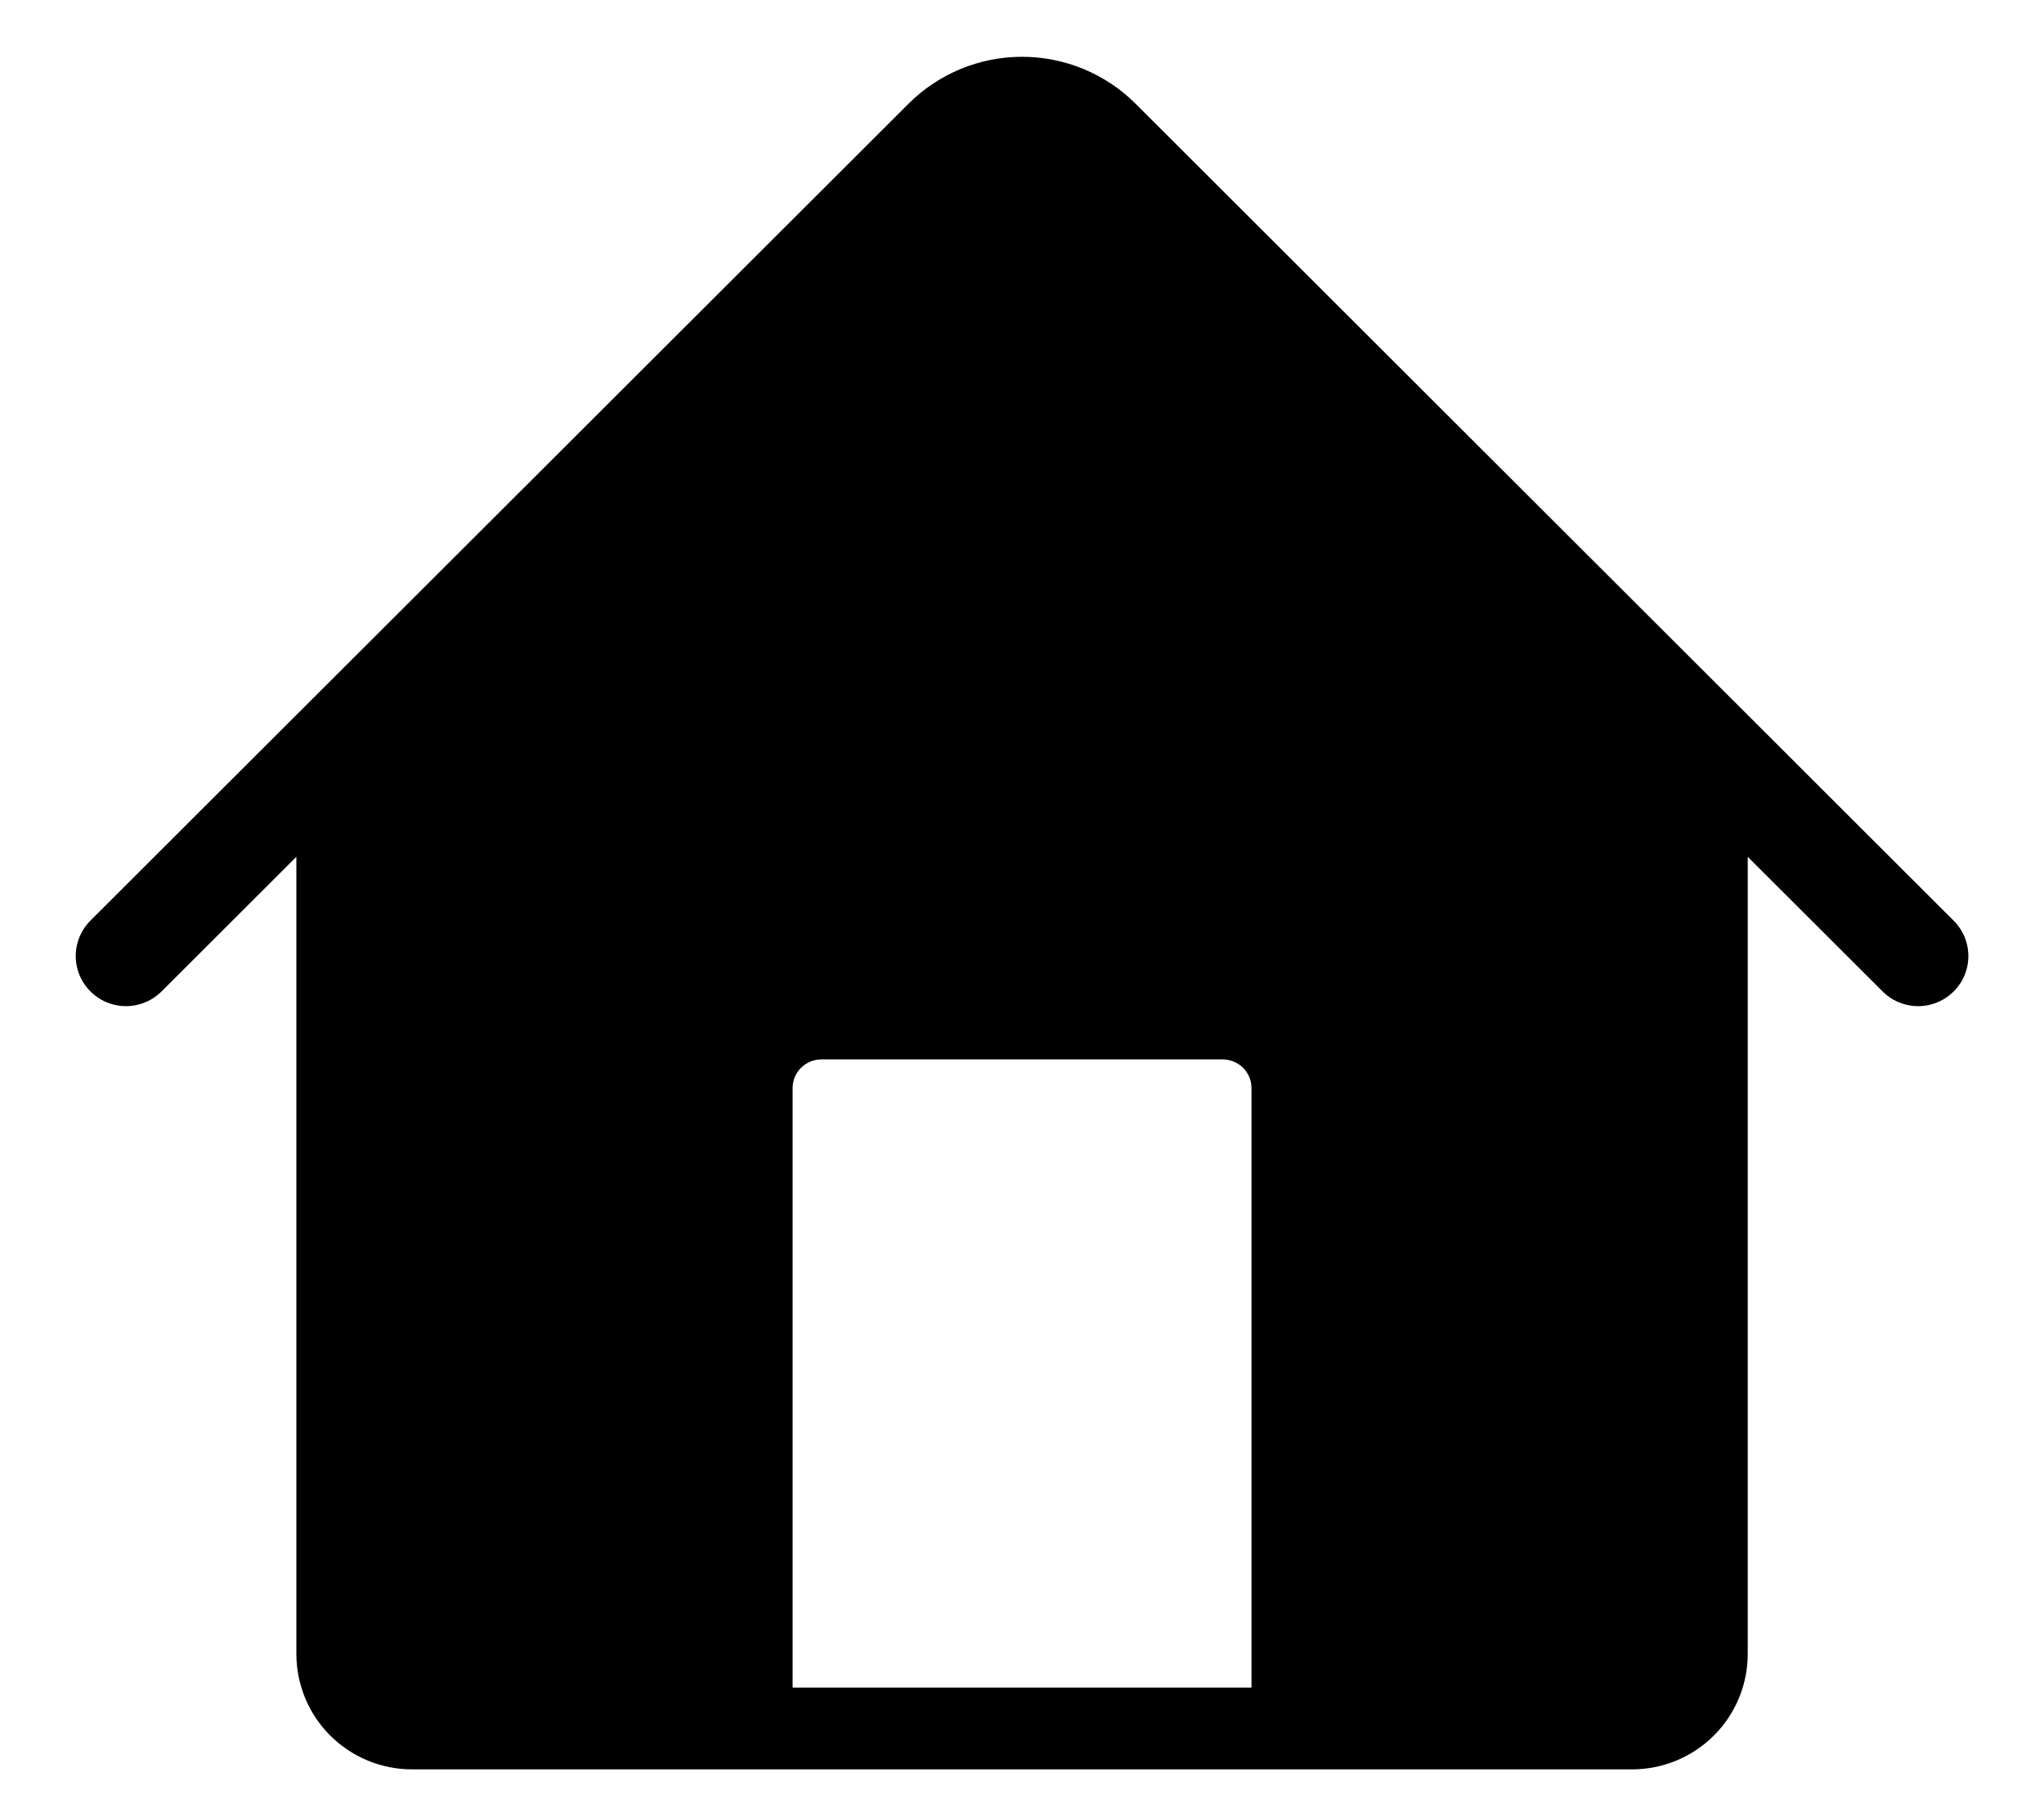 <svg width="18" height="16" viewBox="0 0 18 16" fill="none" xmlns="http://www.w3.org/2000/svg">
<path d="M17.204 8.106L10.001 0.914C9.736 0.649 9.376 0.5 9 0.5C8.625 0.5 8.265 0.649 8 0.914L0.796 8.106H0.796C0.685 8.217 0.641 8.38 0.682 8.532C0.723 8.684 0.842 8.803 0.995 8.844C1.147 8.885 1.31 8.841 1.422 8.73L2.61 7.544V14.562C2.61 14.832 2.717 15.091 2.908 15.281C3.099 15.472 3.358 15.579 3.628 15.579H14.372H14.372C14.642 15.579 14.902 15.472 15.093 15.281C15.284 15.091 15.391 14.832 15.391 14.562V7.544L16.579 8.73L16.579 8.73C16.691 8.841 16.853 8.885 17.006 8.844C17.159 8.803 17.278 8.684 17.319 8.532C17.36 8.38 17.316 8.217 17.204 8.106L17.204 8.106ZM11.021 14.859H6.98V9.58C6.98 9.513 7.006 9.449 7.054 9.402C7.101 9.355 7.165 9.328 7.232 9.328H10.768H10.768C10.835 9.328 10.899 9.355 10.947 9.402C10.994 9.449 11.021 9.513 11.021 9.58L11.021 14.859Z" fill="black"/>
</svg>
